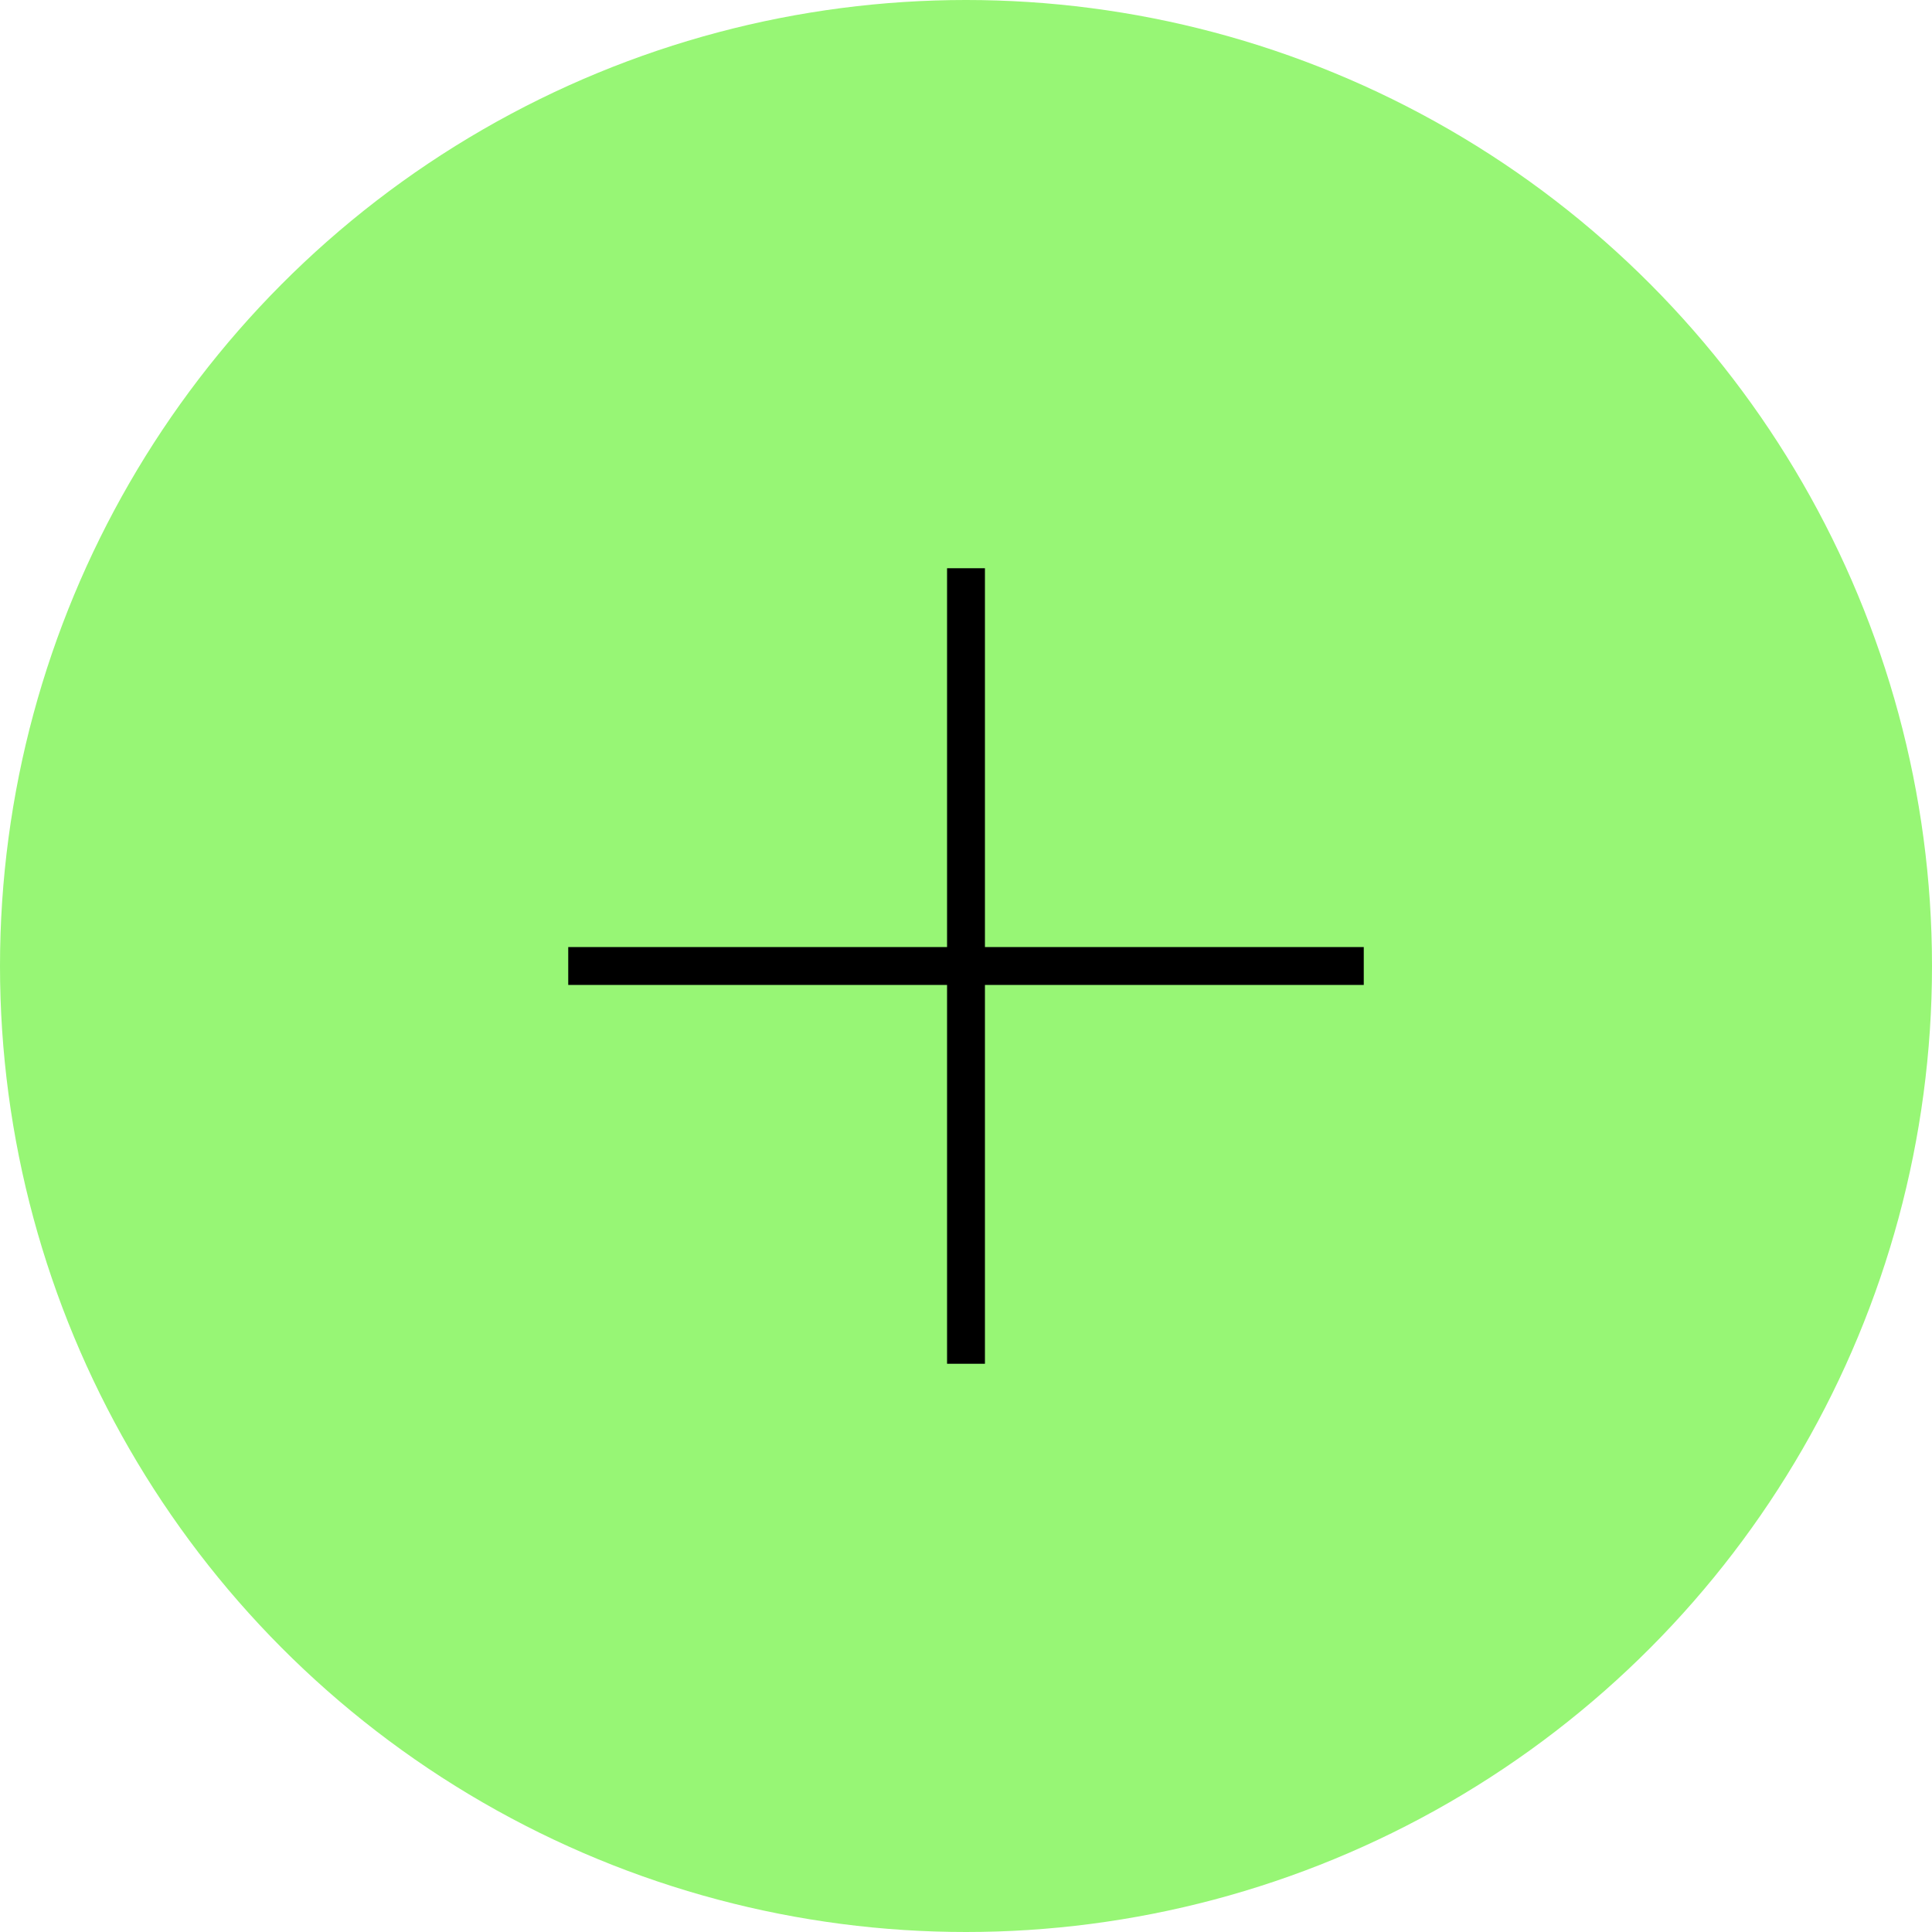 <svg width="51" height="51" viewBox="0 0 51 51" fill="none" xmlns="http://www.w3.org/2000/svg">
<circle cx="25.5" cy="25.5" r="25.5" fill="#97F675"/>
<rect x="25" y="15" width="1" height="21" fill="black"/>
<rect x="15" y="26" width="1" height="21" transform="rotate(-90 15 26)" fill="black"/>
</svg>
